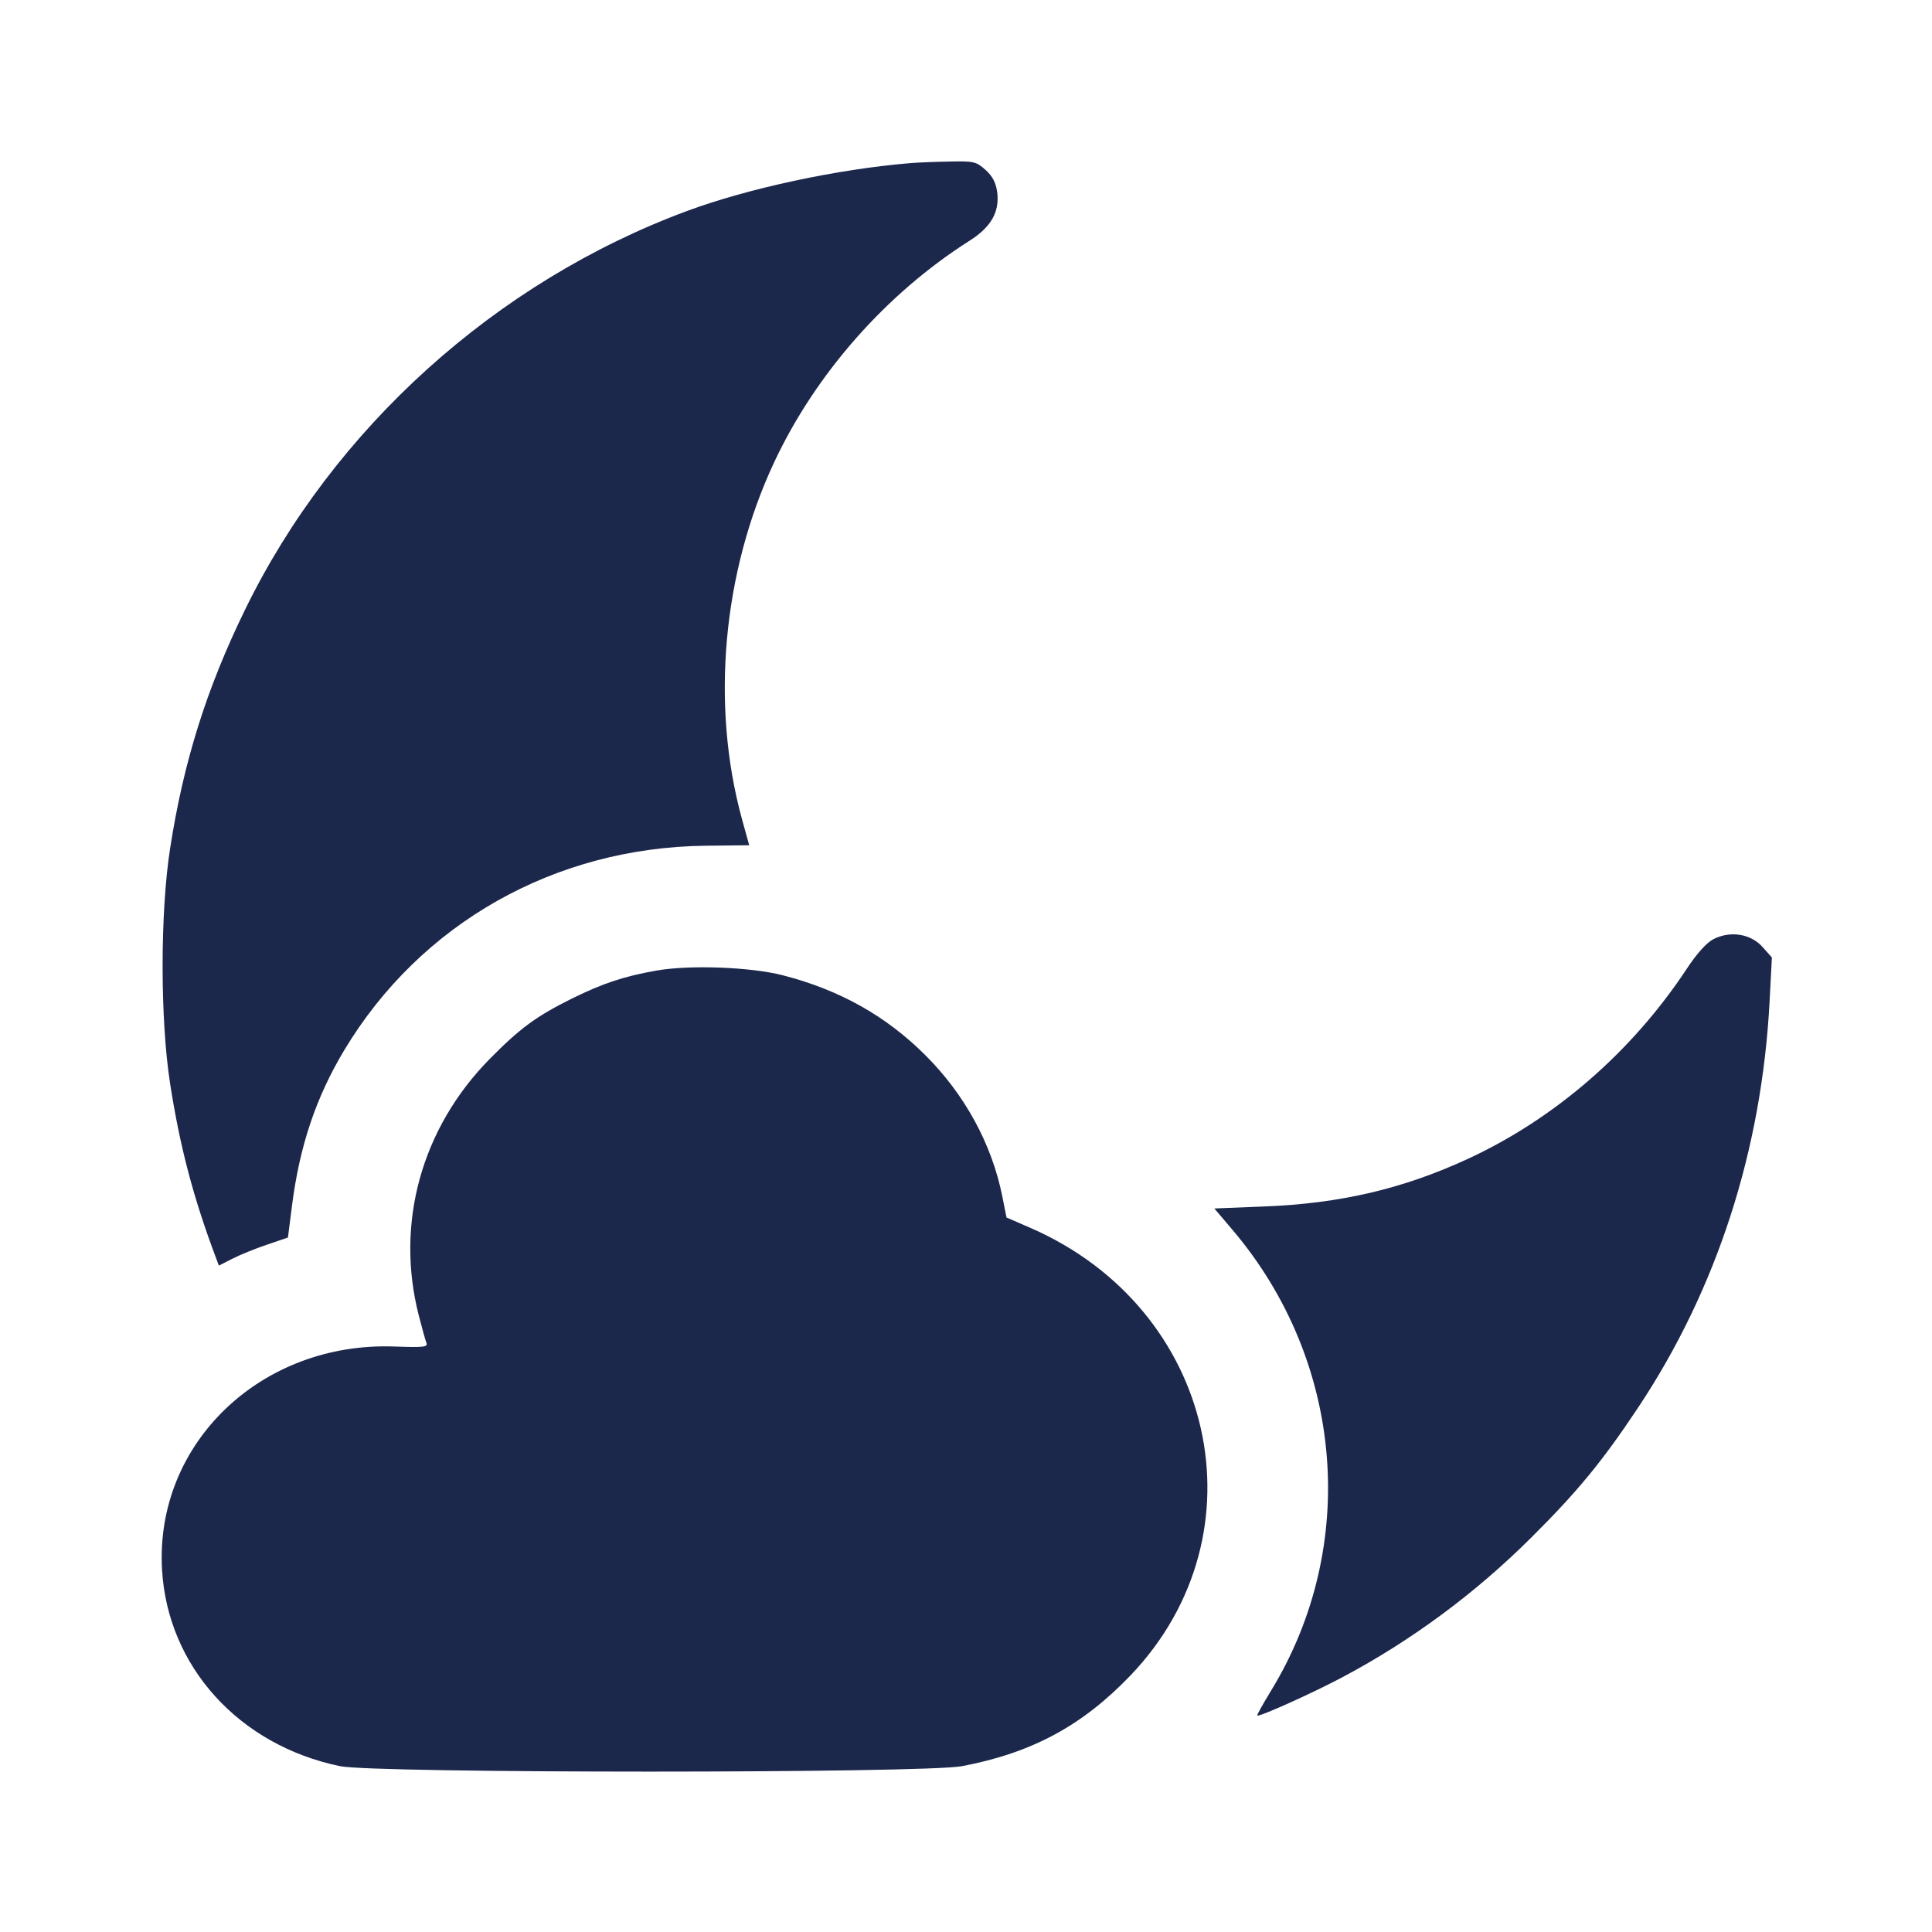 <svg width="24" height="24" viewBox="0 0 24 24" fill="none" xmlns="http://www.w3.org/2000/svg"><path d="M11.300 2.027 C 10.396 2.103,9.297 2.339,8.537 2.620 C 6.161 3.500,4.142 5.321,3.043 7.576 C 2.565 8.556,2.280 9.464,2.113 10.540 C 1.989 11.339,1.989 12.662,2.113 13.460 C 2.235 14.246,2.403 14.883,2.685 15.631 L 2.719 15.722 2.889 15.635 C 2.983 15.587,3.176 15.509,3.319 15.461 L 3.577 15.373 3.626 14.987 C 3.720 14.241,3.924 13.632,4.278 13.043 C 5.224 11.470,6.889 10.528,8.763 10.506 L 9.307 10.500 9.217 10.175 C 8.828 8.757,8.976 7.109,9.618 5.740 C 10.134 4.640,11.009 3.648,12.043 2.991 C 12.313 2.820,12.420 2.631,12.387 2.384 C 12.371 2.268,12.329 2.188,12.242 2.110 C 12.127 2.007,12.097 2.000,11.789 2.007 C 11.608 2.010,11.388 2.019,11.300 2.027 M21.286 11.666 C 21.201 11.709,21.079 11.844,20.952 12.037 C 20.272 13.066,19.315 13.897,18.232 14.397 C 17.431 14.767,16.650 14.950,15.712 14.987 L 15.085 15.012 15.309 15.276 C 16.694 16.905,16.887 19.202,15.791 21.000 C 15.690 21.165,15.612 21.305,15.618 21.311 C 15.639 21.332,16.306 21.032,16.680 20.833 C 17.534 20.379,18.328 19.792,19.022 19.100 C 19.600 18.525,19.906 18.152,20.351 17.483 C 21.329 16.011,21.887 14.284,21.983 12.430 L 22.011 11.894 21.894 11.763 C 21.749 11.600,21.495 11.559,21.286 11.666 M8.153 12.057 C 7.752 12.128,7.489 12.215,7.112 12.401 C 6.663 12.623,6.460 12.772,6.080 13.158 C 5.235 14.018,4.909 15.197,5.202 16.340 C 5.241 16.494,5.284 16.647,5.297 16.681 C 5.318 16.734,5.266 16.740,4.903 16.727 C 3.242 16.665,1.922 17.932,2.013 19.500 C 2.083 20.703,2.969 21.680,4.224 21.940 C 4.661 22.030,11.475 22.030,11.950 21.940 C 12.820 21.775,13.447 21.436,14.045 20.811 C 15.728 19.049,15.104 16.258,12.802 15.254 L 12.503 15.124 12.449 14.852 C 12.318 14.207,11.983 13.594,11.494 13.107 C 11.006 12.620,10.432 12.298,9.727 12.116 C 9.326 12.012,8.567 11.984,8.153 12.057 " fill="#1C274C" stroke="none" fill-rule="evenodd"></path></svg>